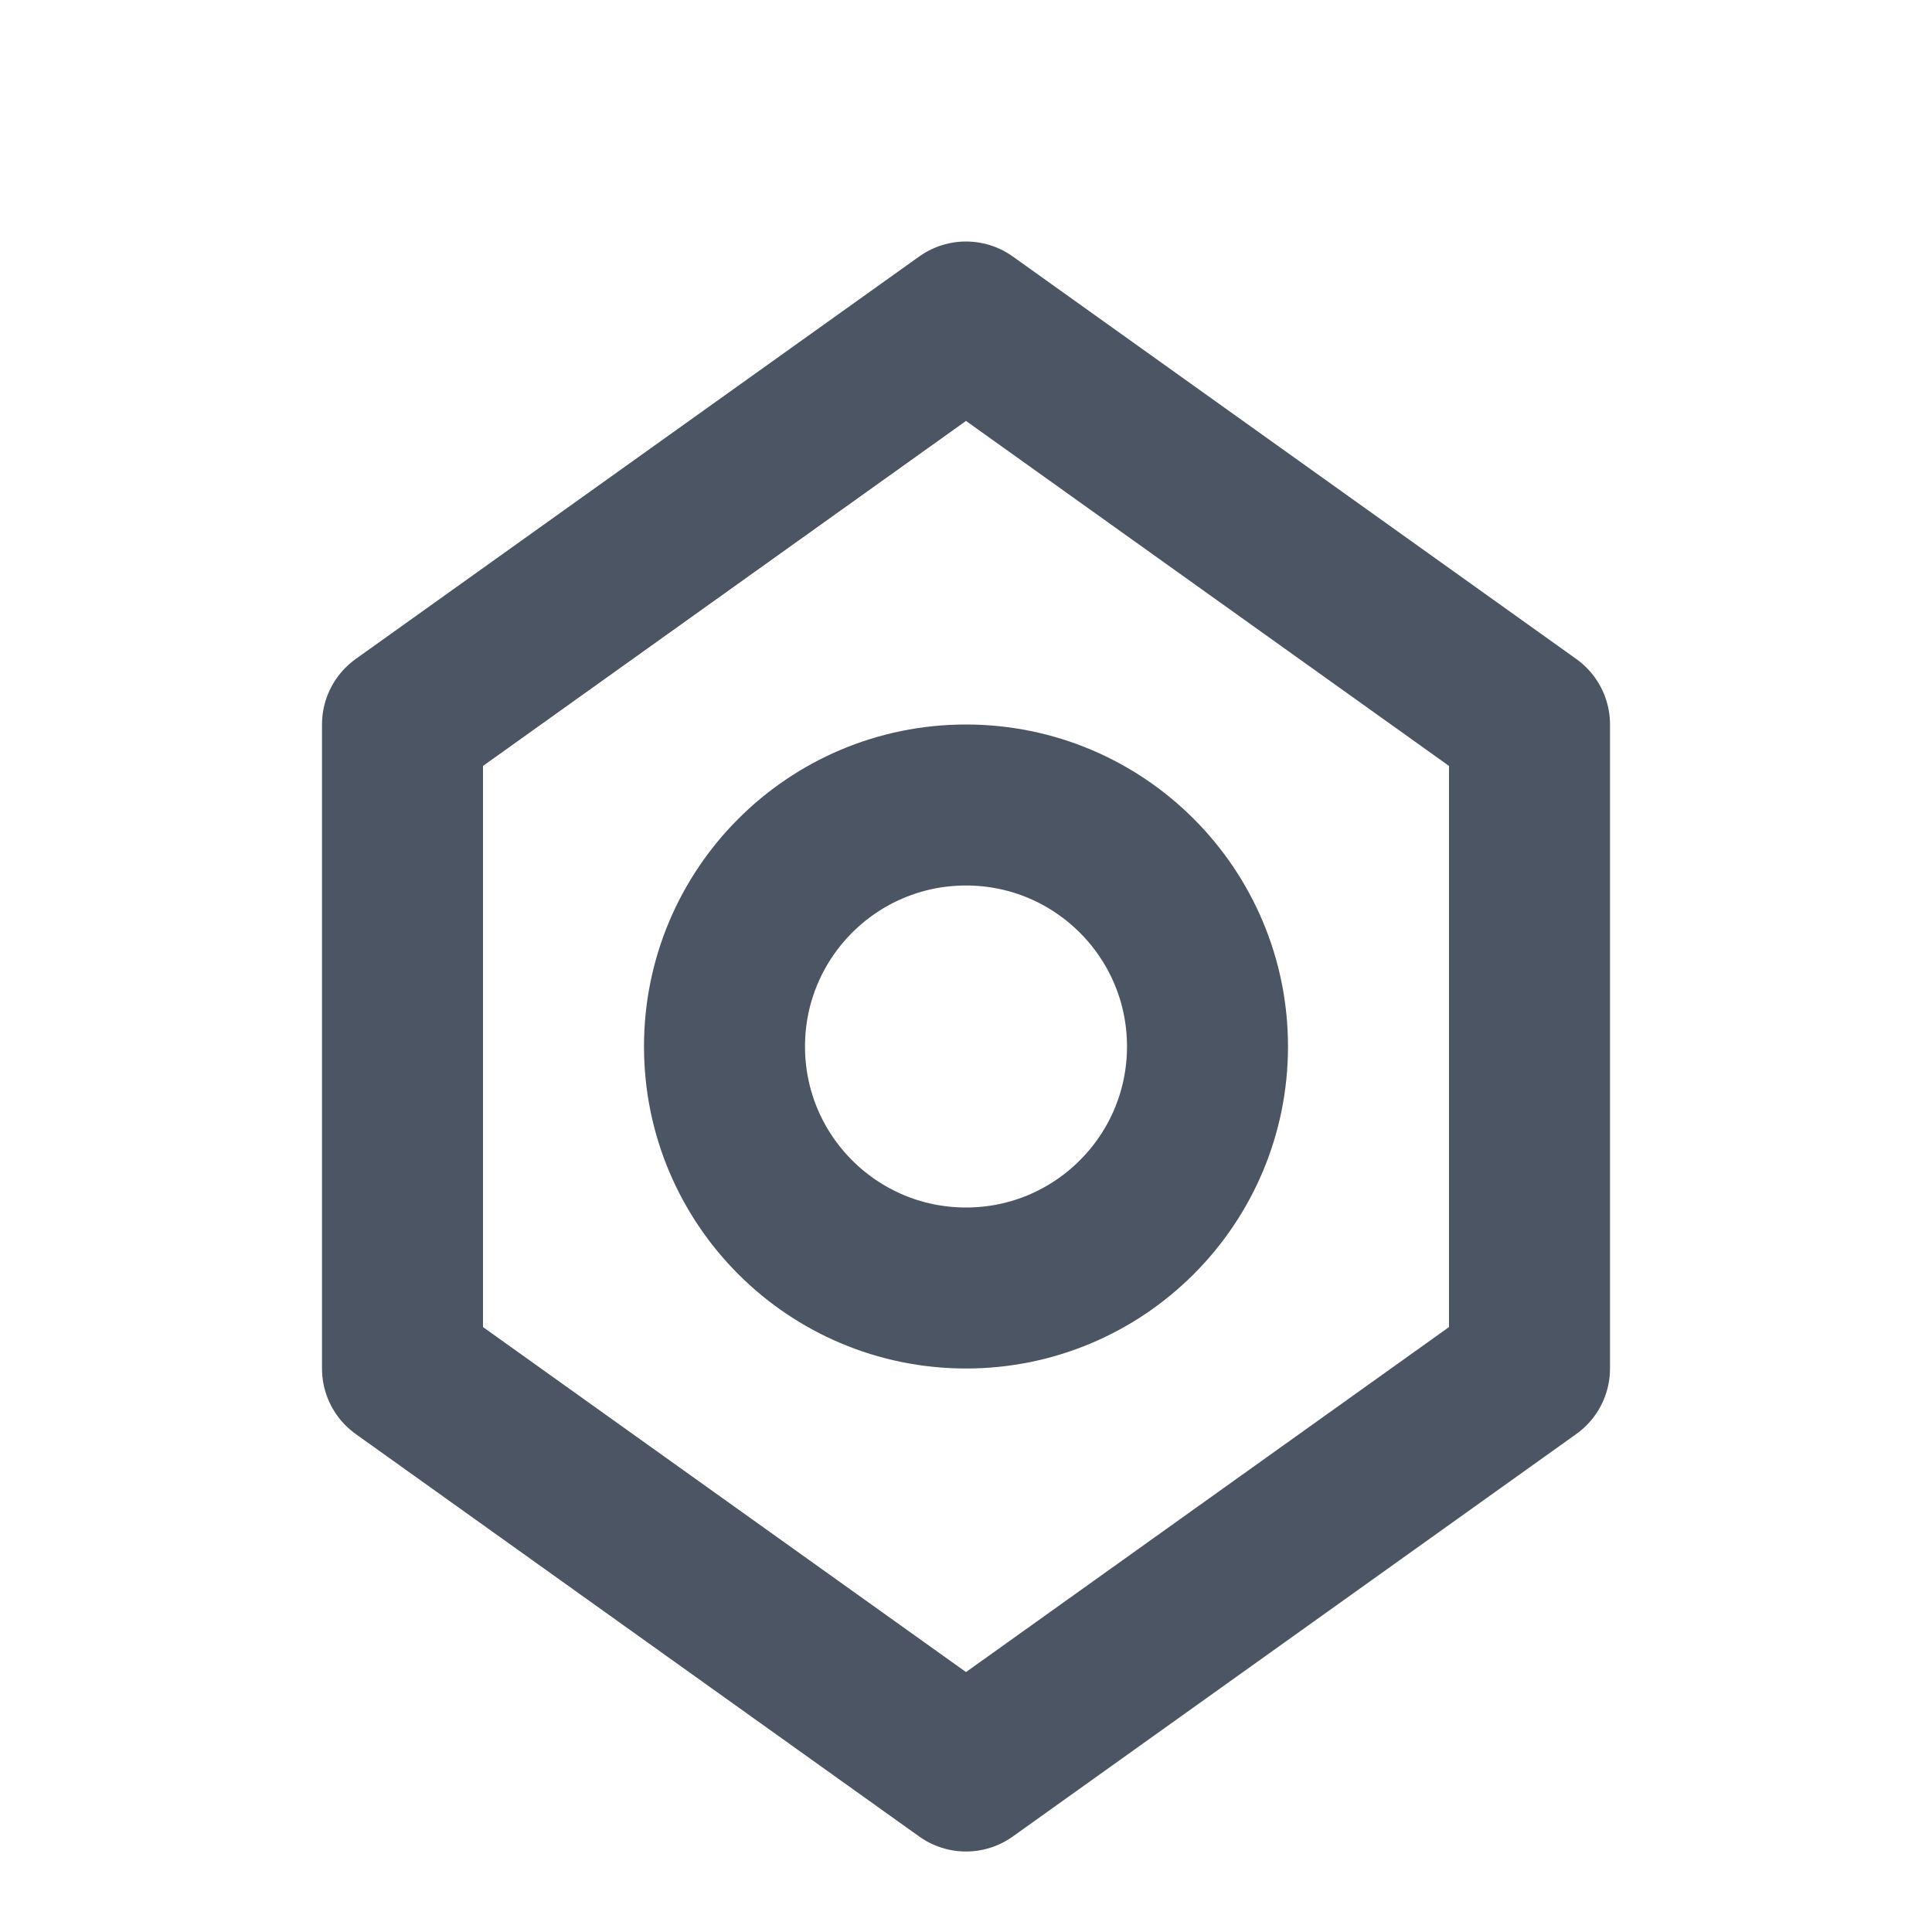 <svg width="24" height="24" viewBox="0 0 24 24" fill="none" xmlns="http://www.w3.org/2000/svg">
  <path d="M5 9L12 4L19 9V17L12 22L5 17V9Z" stroke="#4B5563" stroke-width="2" stroke-linejoin="round"/>
  <circle cx="12" cy="13" r="3" stroke="#4B5563" stroke-width="2"/>
</svg> 